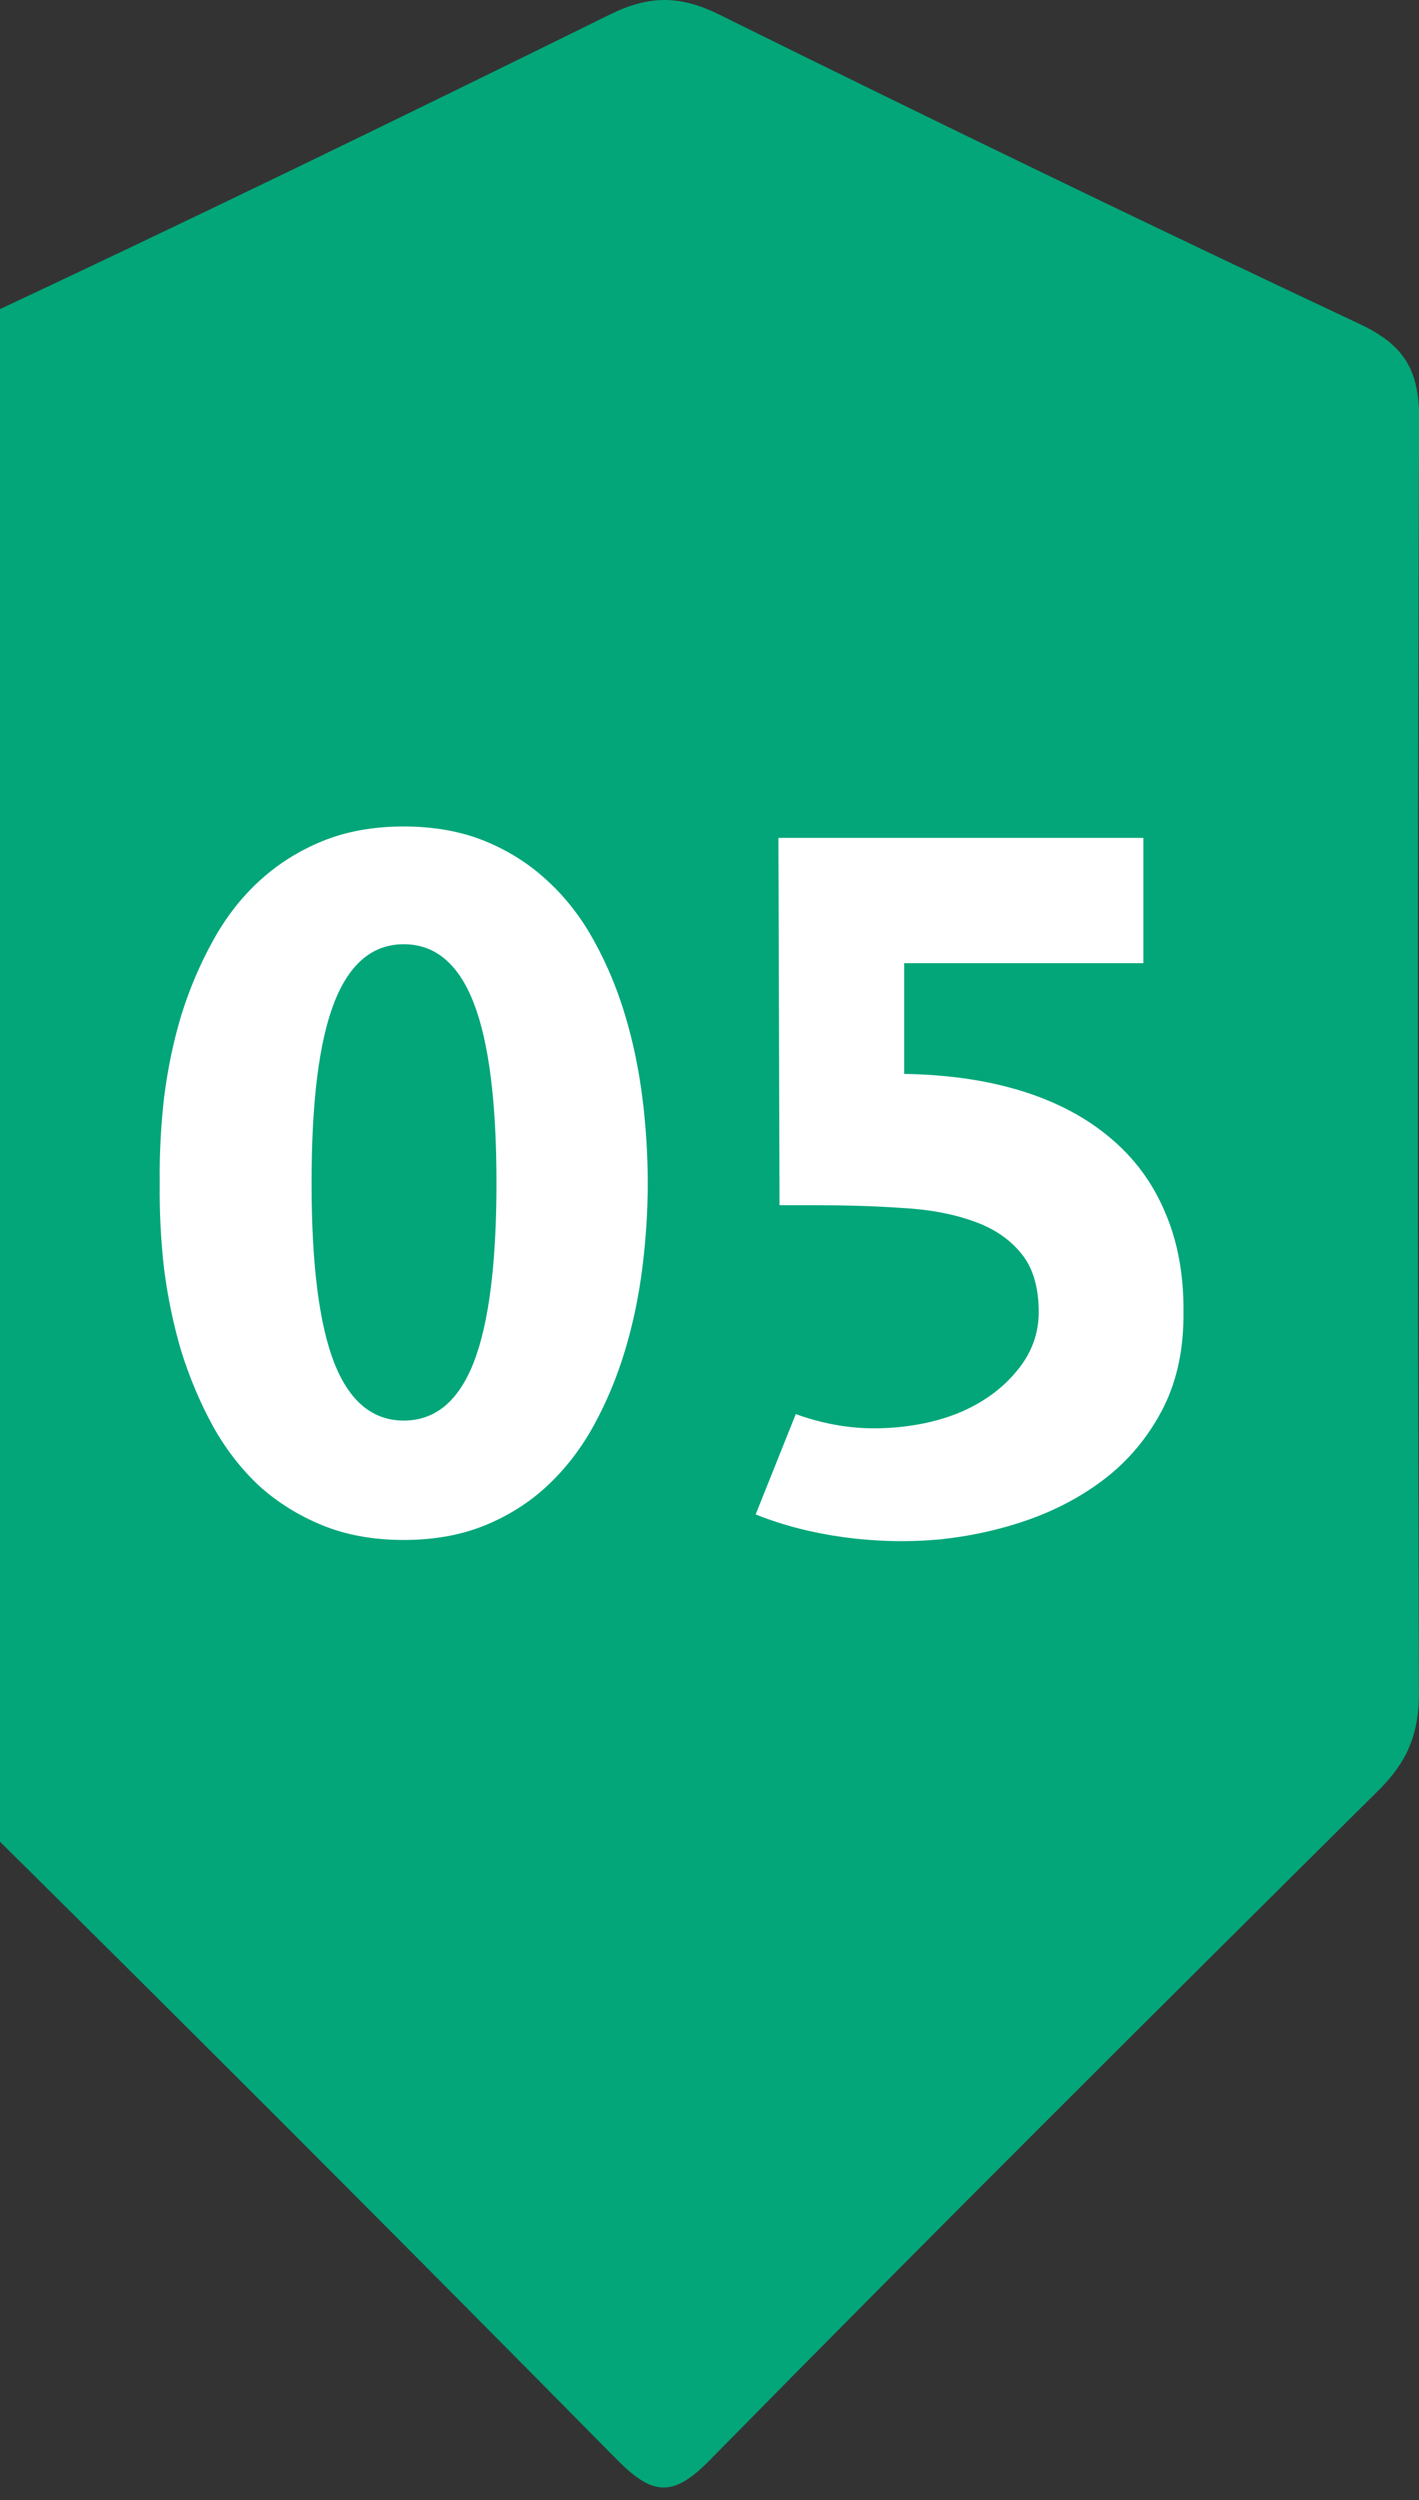 <svg width="46" height="81" viewBox="0 0 46 81" fill="none" xmlns="http://www.w3.org/2000/svg">
<rect x="0" y="0" width="46" height="81" fill="#333333" stroke="none"/>
<path d="M-2.963 34.182C-2.963 27.384 -2.912 20.594 -2.999 13.796C-3.021 12.133 -2.578 11.217 -1.002 10.484C5.963 7.23 12.877 3.867 19.777 0.468C21.041 -0.156 22.043 -0.156 23.307 0.468C30.199 3.875 37.121 7.23 44.078 10.498C45.531 11.181 46.01 12.002 46.003 13.585C45.945 27.355 45.952 41.126 45.996 54.896C45.996 56.181 45.611 57.089 44.703 57.99C37.433 65.202 30.177 72.421 22.994 79.72C21.782 80.955 21.121 80.824 19.98 79.669C12.79 72.385 5.549 65.144 -1.736 57.954C-2.752 56.951 -2.992 55.898 -2.985 54.569C-2.941 47.771 -2.963 40.98 -2.963 34.182Z" fill="#03A679"/>
<path d="M5.178 38.326C5.166 37.412 5.213 36.492 5.318 35.566C5.436 34.629 5.623 33.732 5.881 32.877C6.15 32.022 6.49 31.225 6.9 30.486C7.311 29.736 7.809 29.092 8.395 28.553C8.992 28.002 9.678 27.568 10.451 27.252C11.225 26.936 12.104 26.777 13.088 26.777C14.072 26.777 14.951 26.936 15.725 27.252C16.498 27.568 17.178 28.002 17.764 28.553C18.35 29.092 18.848 29.736 19.258 30.486C19.668 31.225 20.002 32.022 20.26 32.877C20.518 33.732 20.705 34.623 20.822 35.549C20.939 36.475 20.998 37.4 20.998 38.326C20.998 39.24 20.939 40.16 20.822 41.086C20.705 42.012 20.518 42.902 20.26 43.758C20.002 44.613 19.668 45.416 19.258 46.166C18.848 46.916 18.35 47.566 17.764 48.117C17.178 48.668 16.498 49.102 15.725 49.418C14.951 49.734 14.072 49.893 13.088 49.893C12.104 49.893 11.225 49.734 10.451 49.418C9.678 49.102 8.992 48.674 8.395 48.135C7.809 47.584 7.311 46.94 6.9 46.201C6.49 45.451 6.15 44.648 5.881 43.793C5.623 42.926 5.436 42.029 5.318 41.103C5.213 40.178 5.166 39.252 5.178 38.326ZM10.1 38.326C10.1 40.963 10.346 42.908 10.838 44.162C11.33 45.404 12.08 46.025 13.088 46.025C14.107 46.025 14.863 45.398 15.355 44.145C15.848 42.879 16.094 40.94 16.094 38.326C16.094 35.701 15.848 33.756 15.355 32.49C14.863 31.225 14.107 30.592 13.088 30.592C12.08 30.592 11.33 31.219 10.838 32.473C10.346 33.727 10.1 35.678 10.1 38.326ZM25.797 45.815C26.734 46.154 27.672 46.307 28.609 46.272C29.559 46.236 30.408 46.06 31.158 45.744C31.908 45.416 32.512 44.971 32.969 44.408C33.438 43.846 33.672 43.213 33.672 42.51C33.672 41.69 33.478 41.051 33.092 40.594C32.705 40.125 32.184 39.779 31.527 39.557C30.871 39.322 30.104 39.182 29.225 39.135C28.357 39.076 27.432 39.047 26.447 39.047H25.27L25.234 27.146H37.065V31.207H29.312V34.793C30.742 34.816 32.02 35.004 33.145 35.355C34.27 35.707 35.219 36.211 35.992 36.867C36.777 37.523 37.369 38.326 37.768 39.275C38.178 40.225 38.377 41.303 38.365 42.51C38.377 43.67 38.166 44.69 37.732 45.568C37.299 46.435 36.713 47.174 35.975 47.783C35.236 48.381 34.387 48.855 33.426 49.207C32.477 49.547 31.486 49.77 30.455 49.875C29.424 49.969 28.393 49.945 27.361 49.805C26.33 49.664 25.375 49.418 24.496 49.066L25.797 45.815Z" fill="white"/>
</svg>

